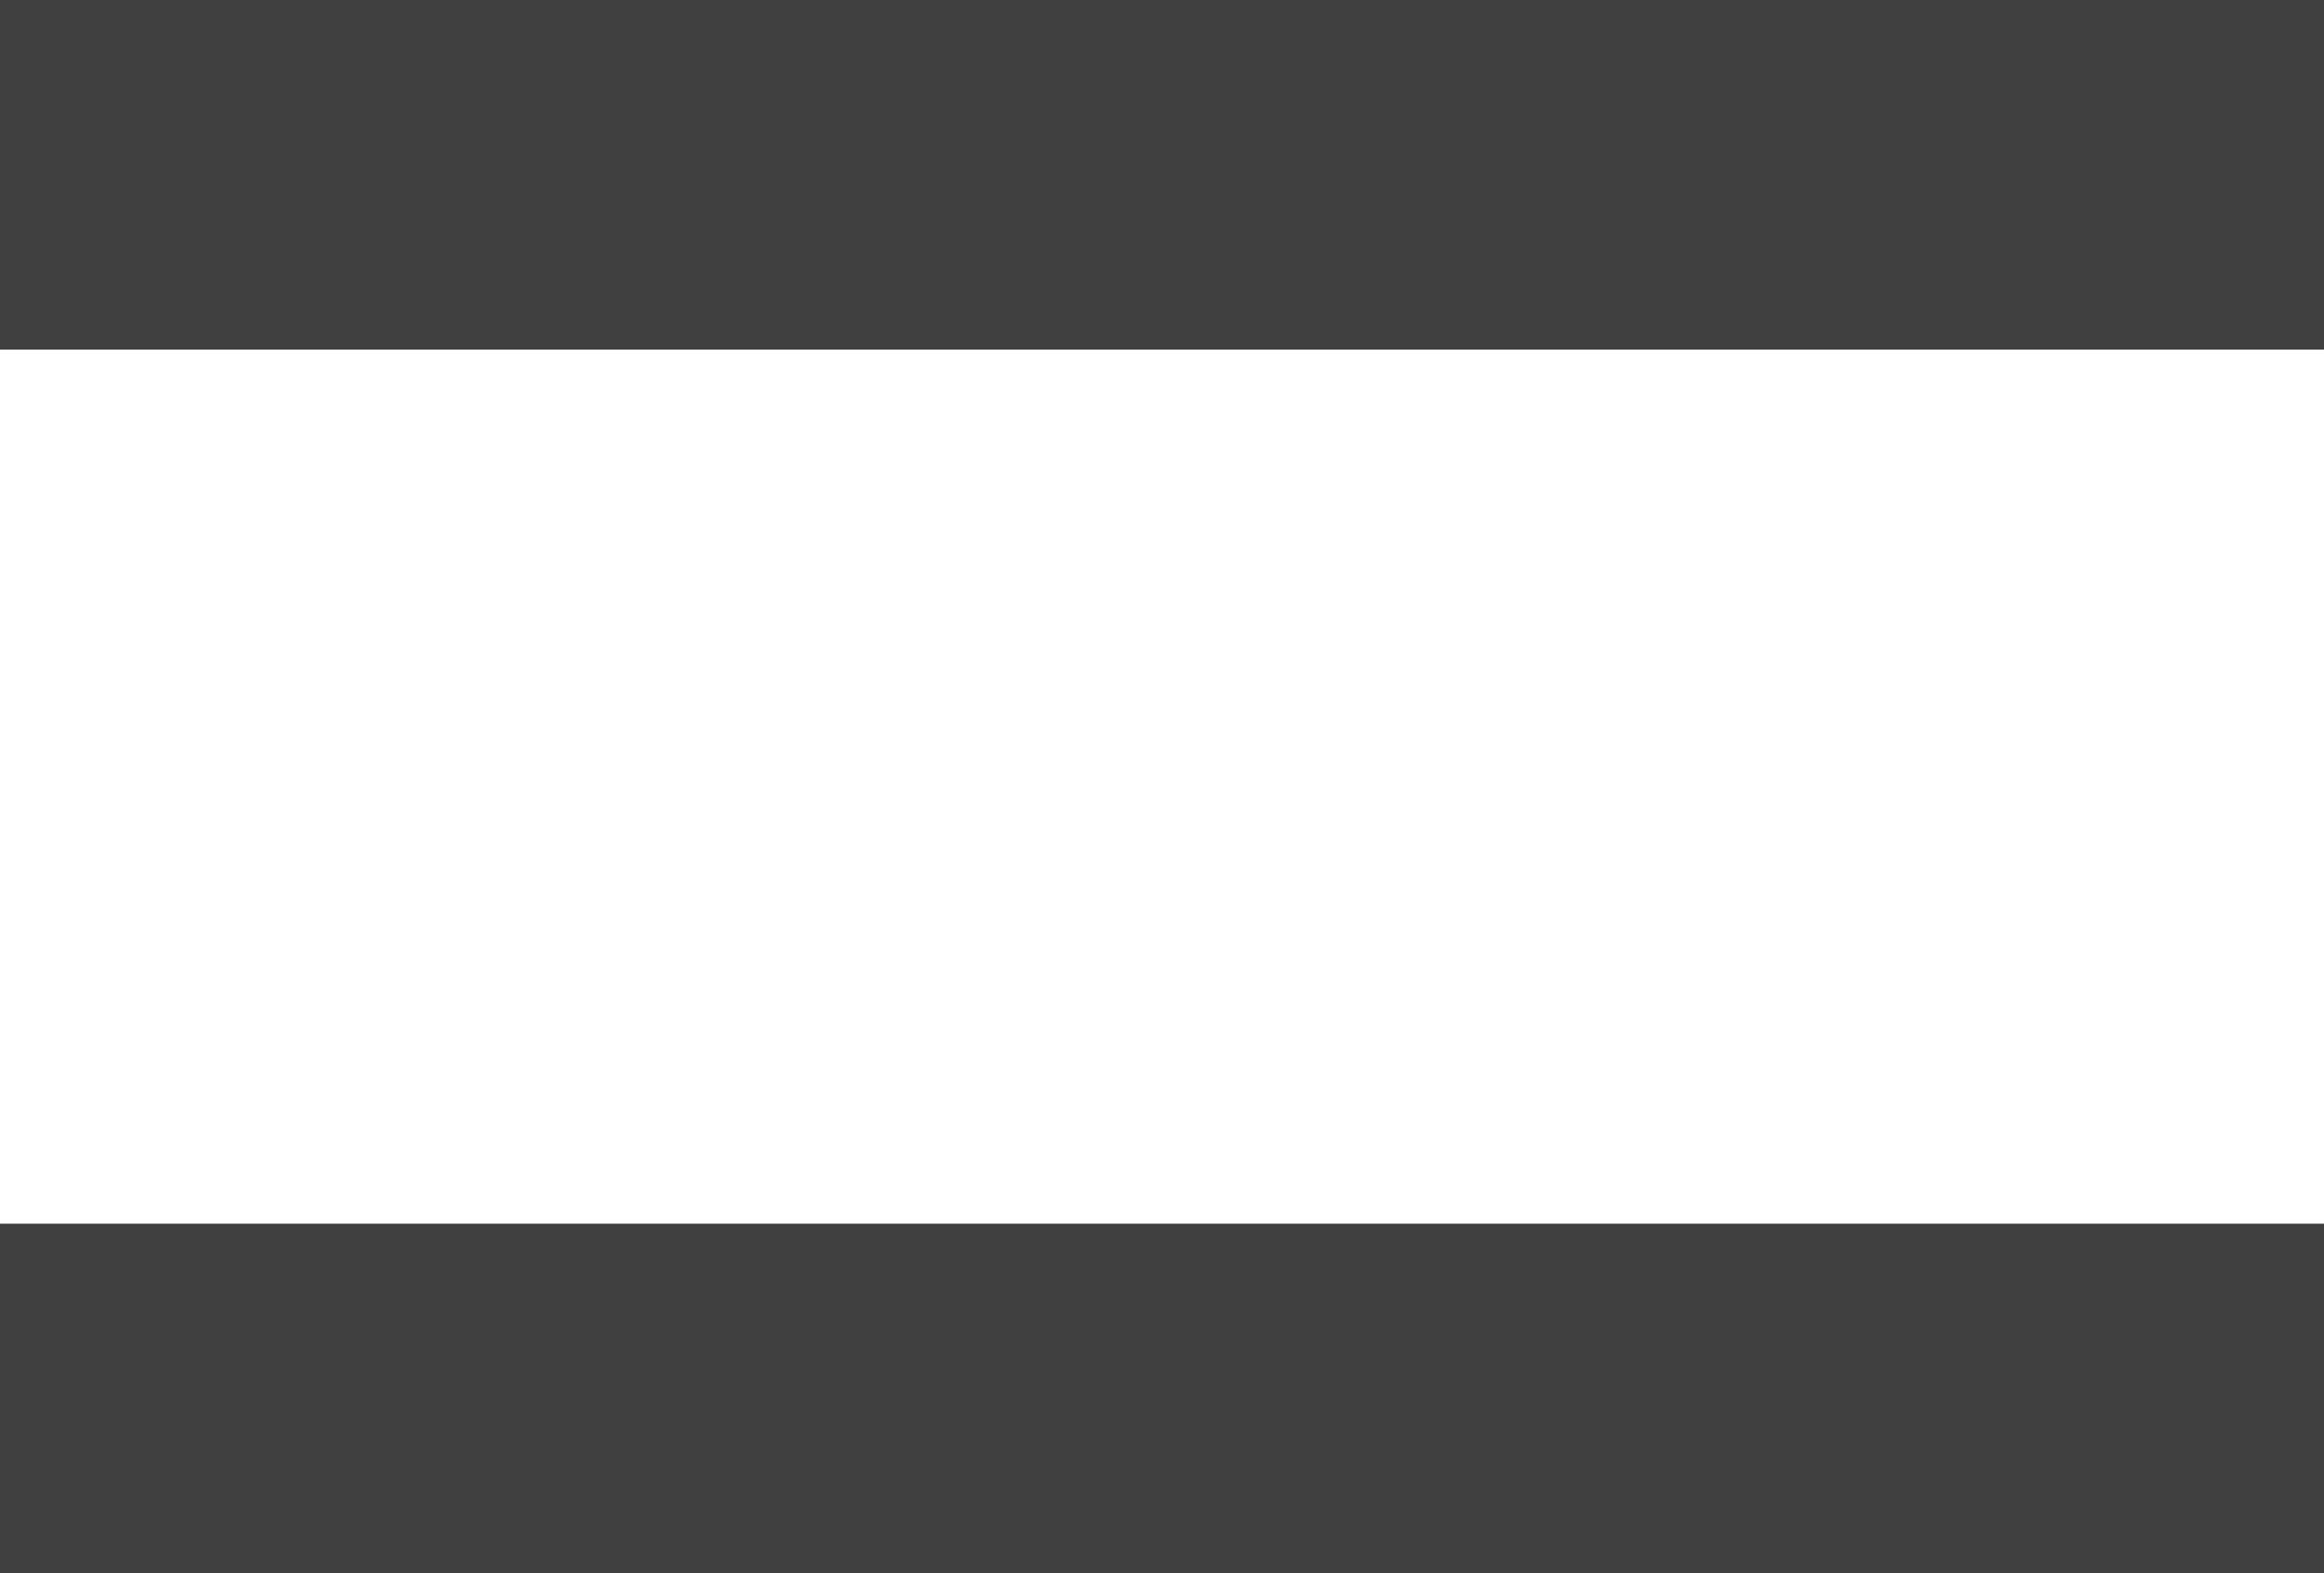 <svg xmlns="http://www.w3.org/2000/svg" width="26.59" height="18" viewBox="0 0 26.59 18">
  <g id="Component_68_1" data-name="Component 68 – 1" transform="translate(0 2)">
    <g id="Group_927" data-name="Group 927" style="isolation: isolate">
      <line id="Line_48" data-name="Line 48" y2="26.59" transform="translate(26.59) rotate(90)" fill="none" stroke="#404040" stroke-width="4"/>
      <line id="Line_49" data-name="Line 49" y2="26.59" transform="translate(26.59 14) rotate(90)" fill="none" stroke="#404040" stroke-width="4"/>
    </g>
  </g>
</svg>
